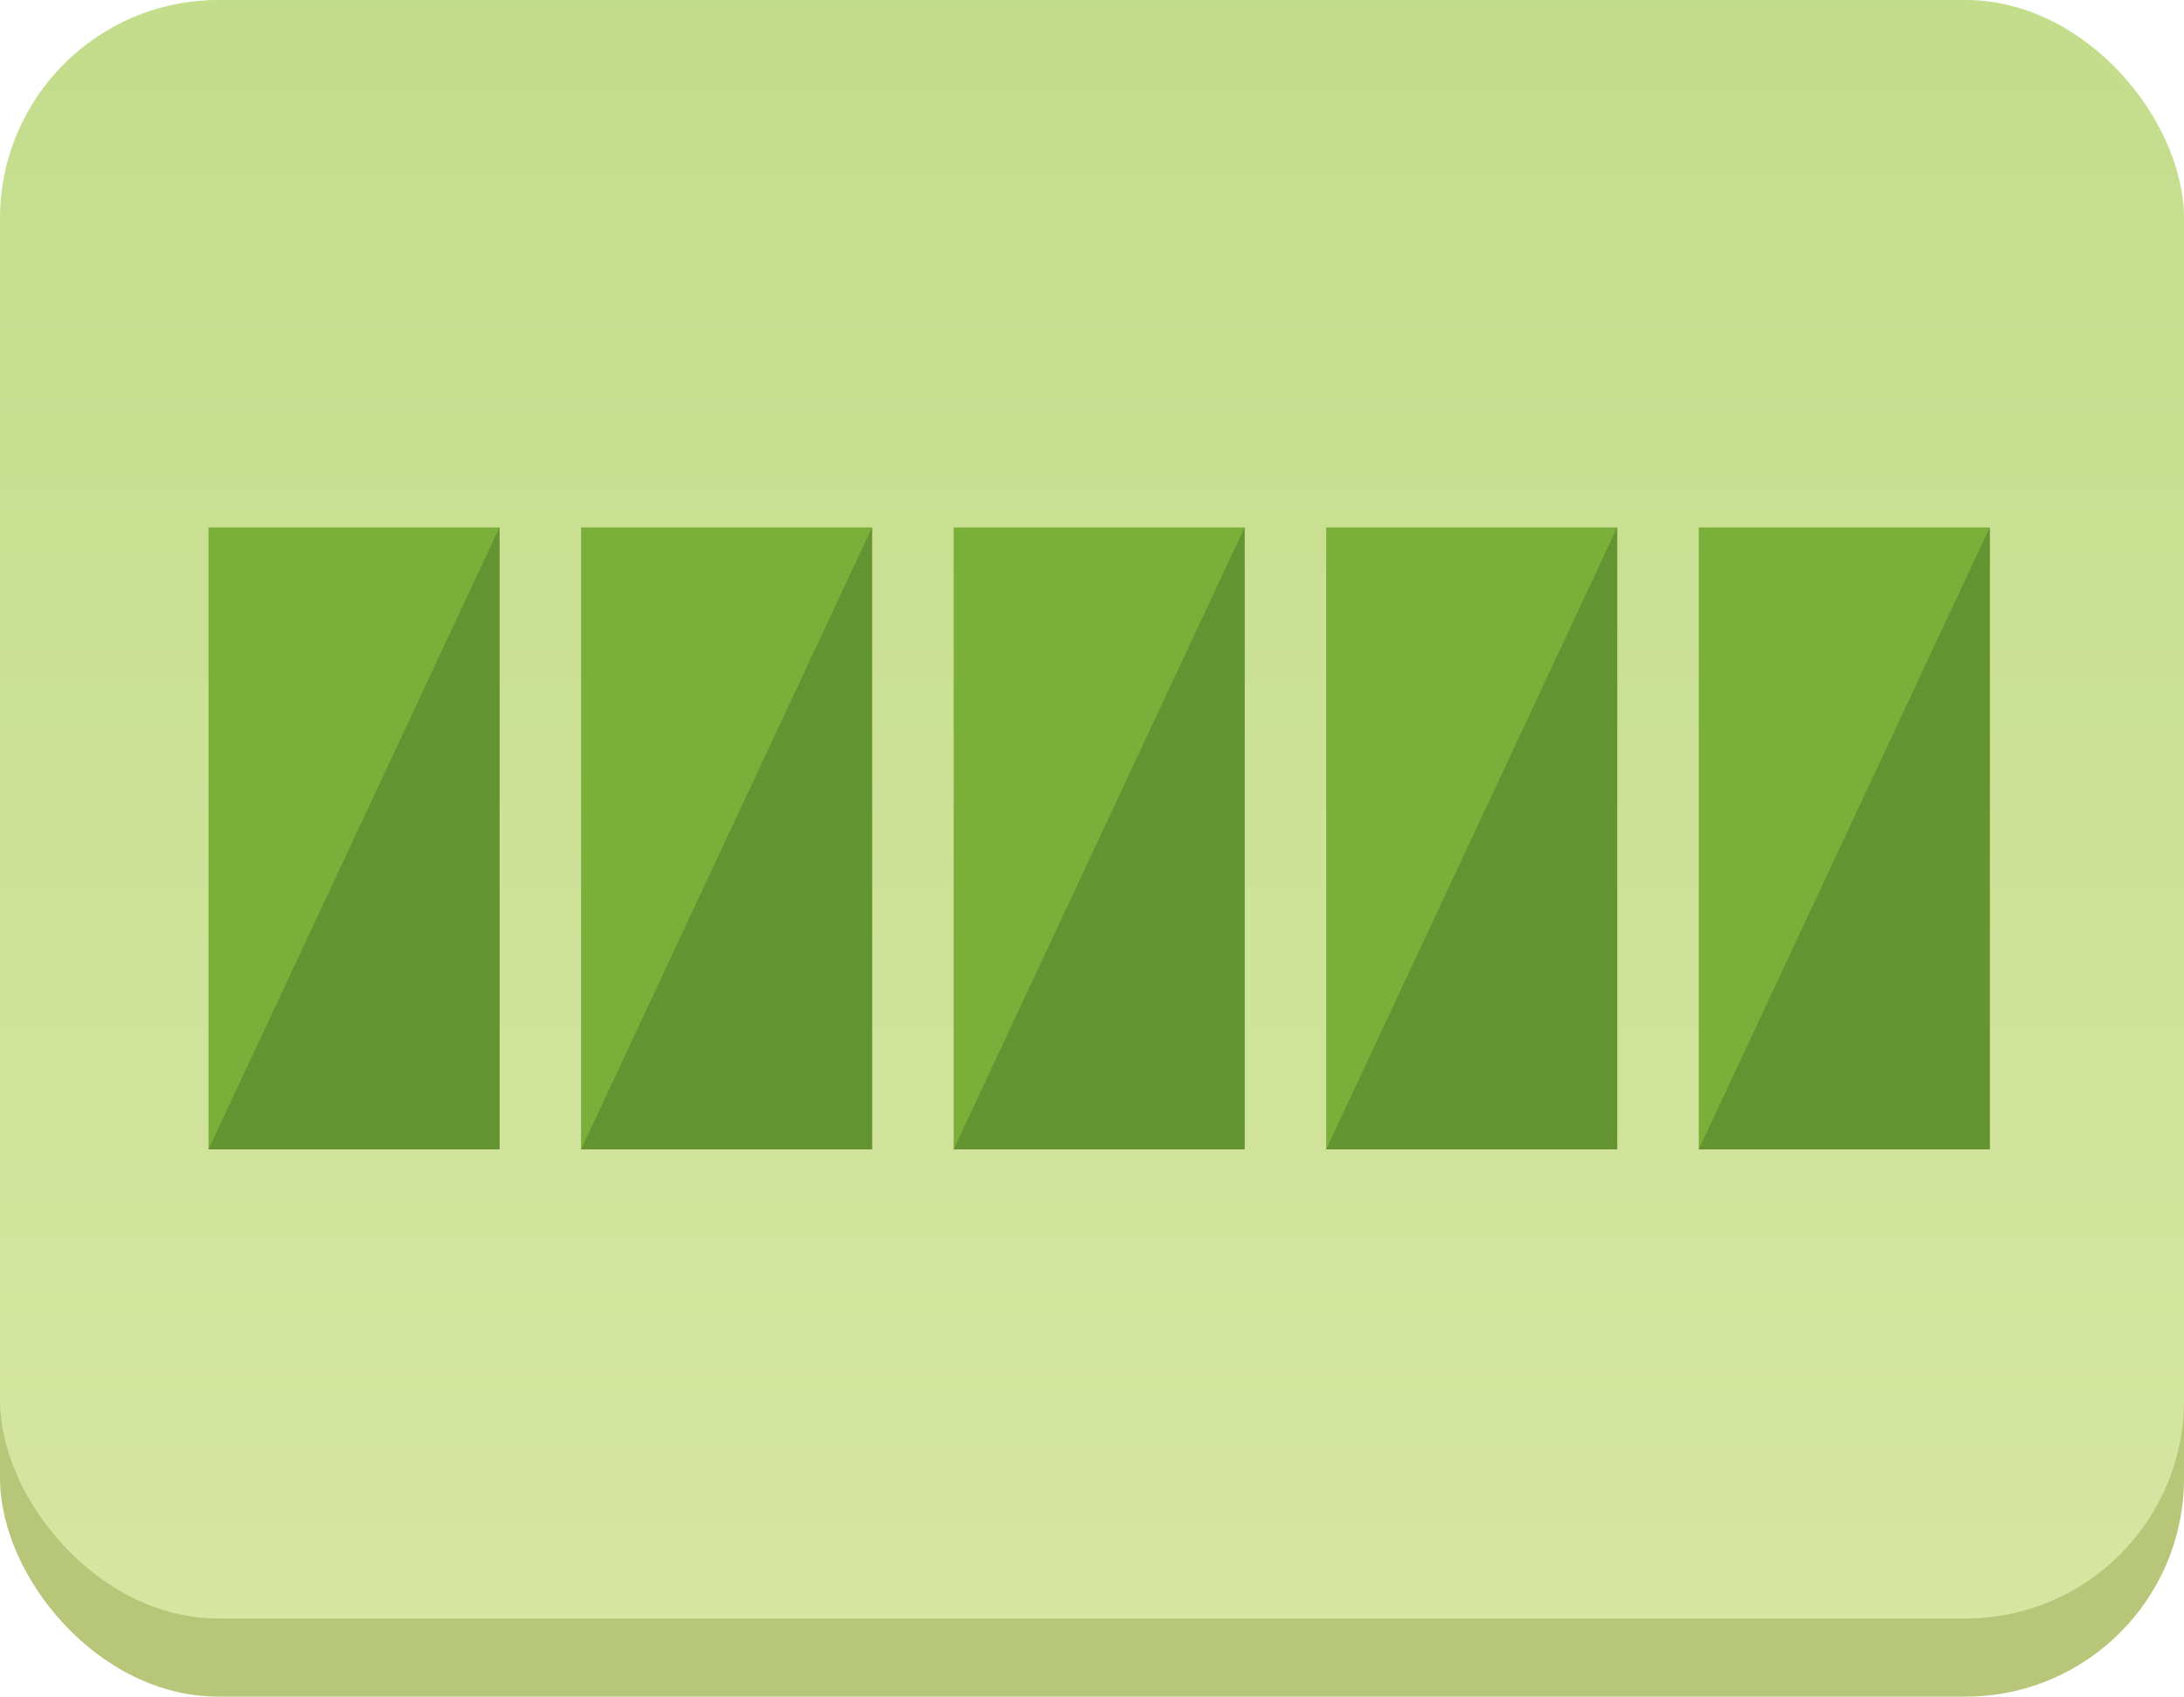 <svg xmlns="http://www.w3.org/2000/svg" xmlns:xlink="http://www.w3.org/1999/xlink" width="17.85mm" height="13.87mm" viewBox="0 0 50.59 39.31"><defs><linearGradient id="b1320079-38fa-401d-9ebf-291981369357" x1="25.3" y1="41.9" x2="25.3" y2="-30.35" gradientUnits="userSpaceOnUse"><stop offset="0" stop-color="#d9e7a4"/><stop offset="1" stop-color="#b2d57b"/></linearGradient></defs><title>image5</title><g id="be550575-836a-48c2-8654-7b0a40cc90e3" data-name="レイヤー 2"><g id="aa8efe02-0ecd-40bd-8511-c2d557404a19" data-name="レイヤー1"><rect y="1.81" width="50.59" height="37.5" rx="5.06" fill="#b7c678"/><rect width="50.59" height="37.5" rx="5.06" fill="url(#b1320079-38fa-401d-9ebf-291981369357)"/><rect x="4.83" y="12.22" width="6.74" height="14.41" fill="#7aaf39"/><rect x="13.46" y="12.22" width="6.74" height="14.41" fill="#7aaf39"/><rect x="22.09" y="12.22" width="6.74" height="14.41" fill="#7aaf39"/><rect x="30.72" y="12.22" width="6.74" height="14.41" fill="#7aaf39"/><rect x="39.35" y="12.22" width="6.74" height="14.41" fill="#7aaf39"/><polygon points="11.57 26.63 4.83 26.63 11.57 12.22 11.57 26.63" fill="#649432"/><polygon points="20.2 26.63 13.46 26.63 20.2 12.22 20.2 26.63" fill="#649432"/><polygon points="28.83 26.63 22.09 26.63 28.83 12.22 28.83 26.63" fill="#649432"/><polygon points="37.46 26.63 30.72 26.63 37.46 12.22 37.46 26.63" fill="#649432"/><polygon points="46.09 26.63 39.35 26.63 46.09 12.22 46.09 26.63" fill="#649432"/></g></g></svg>